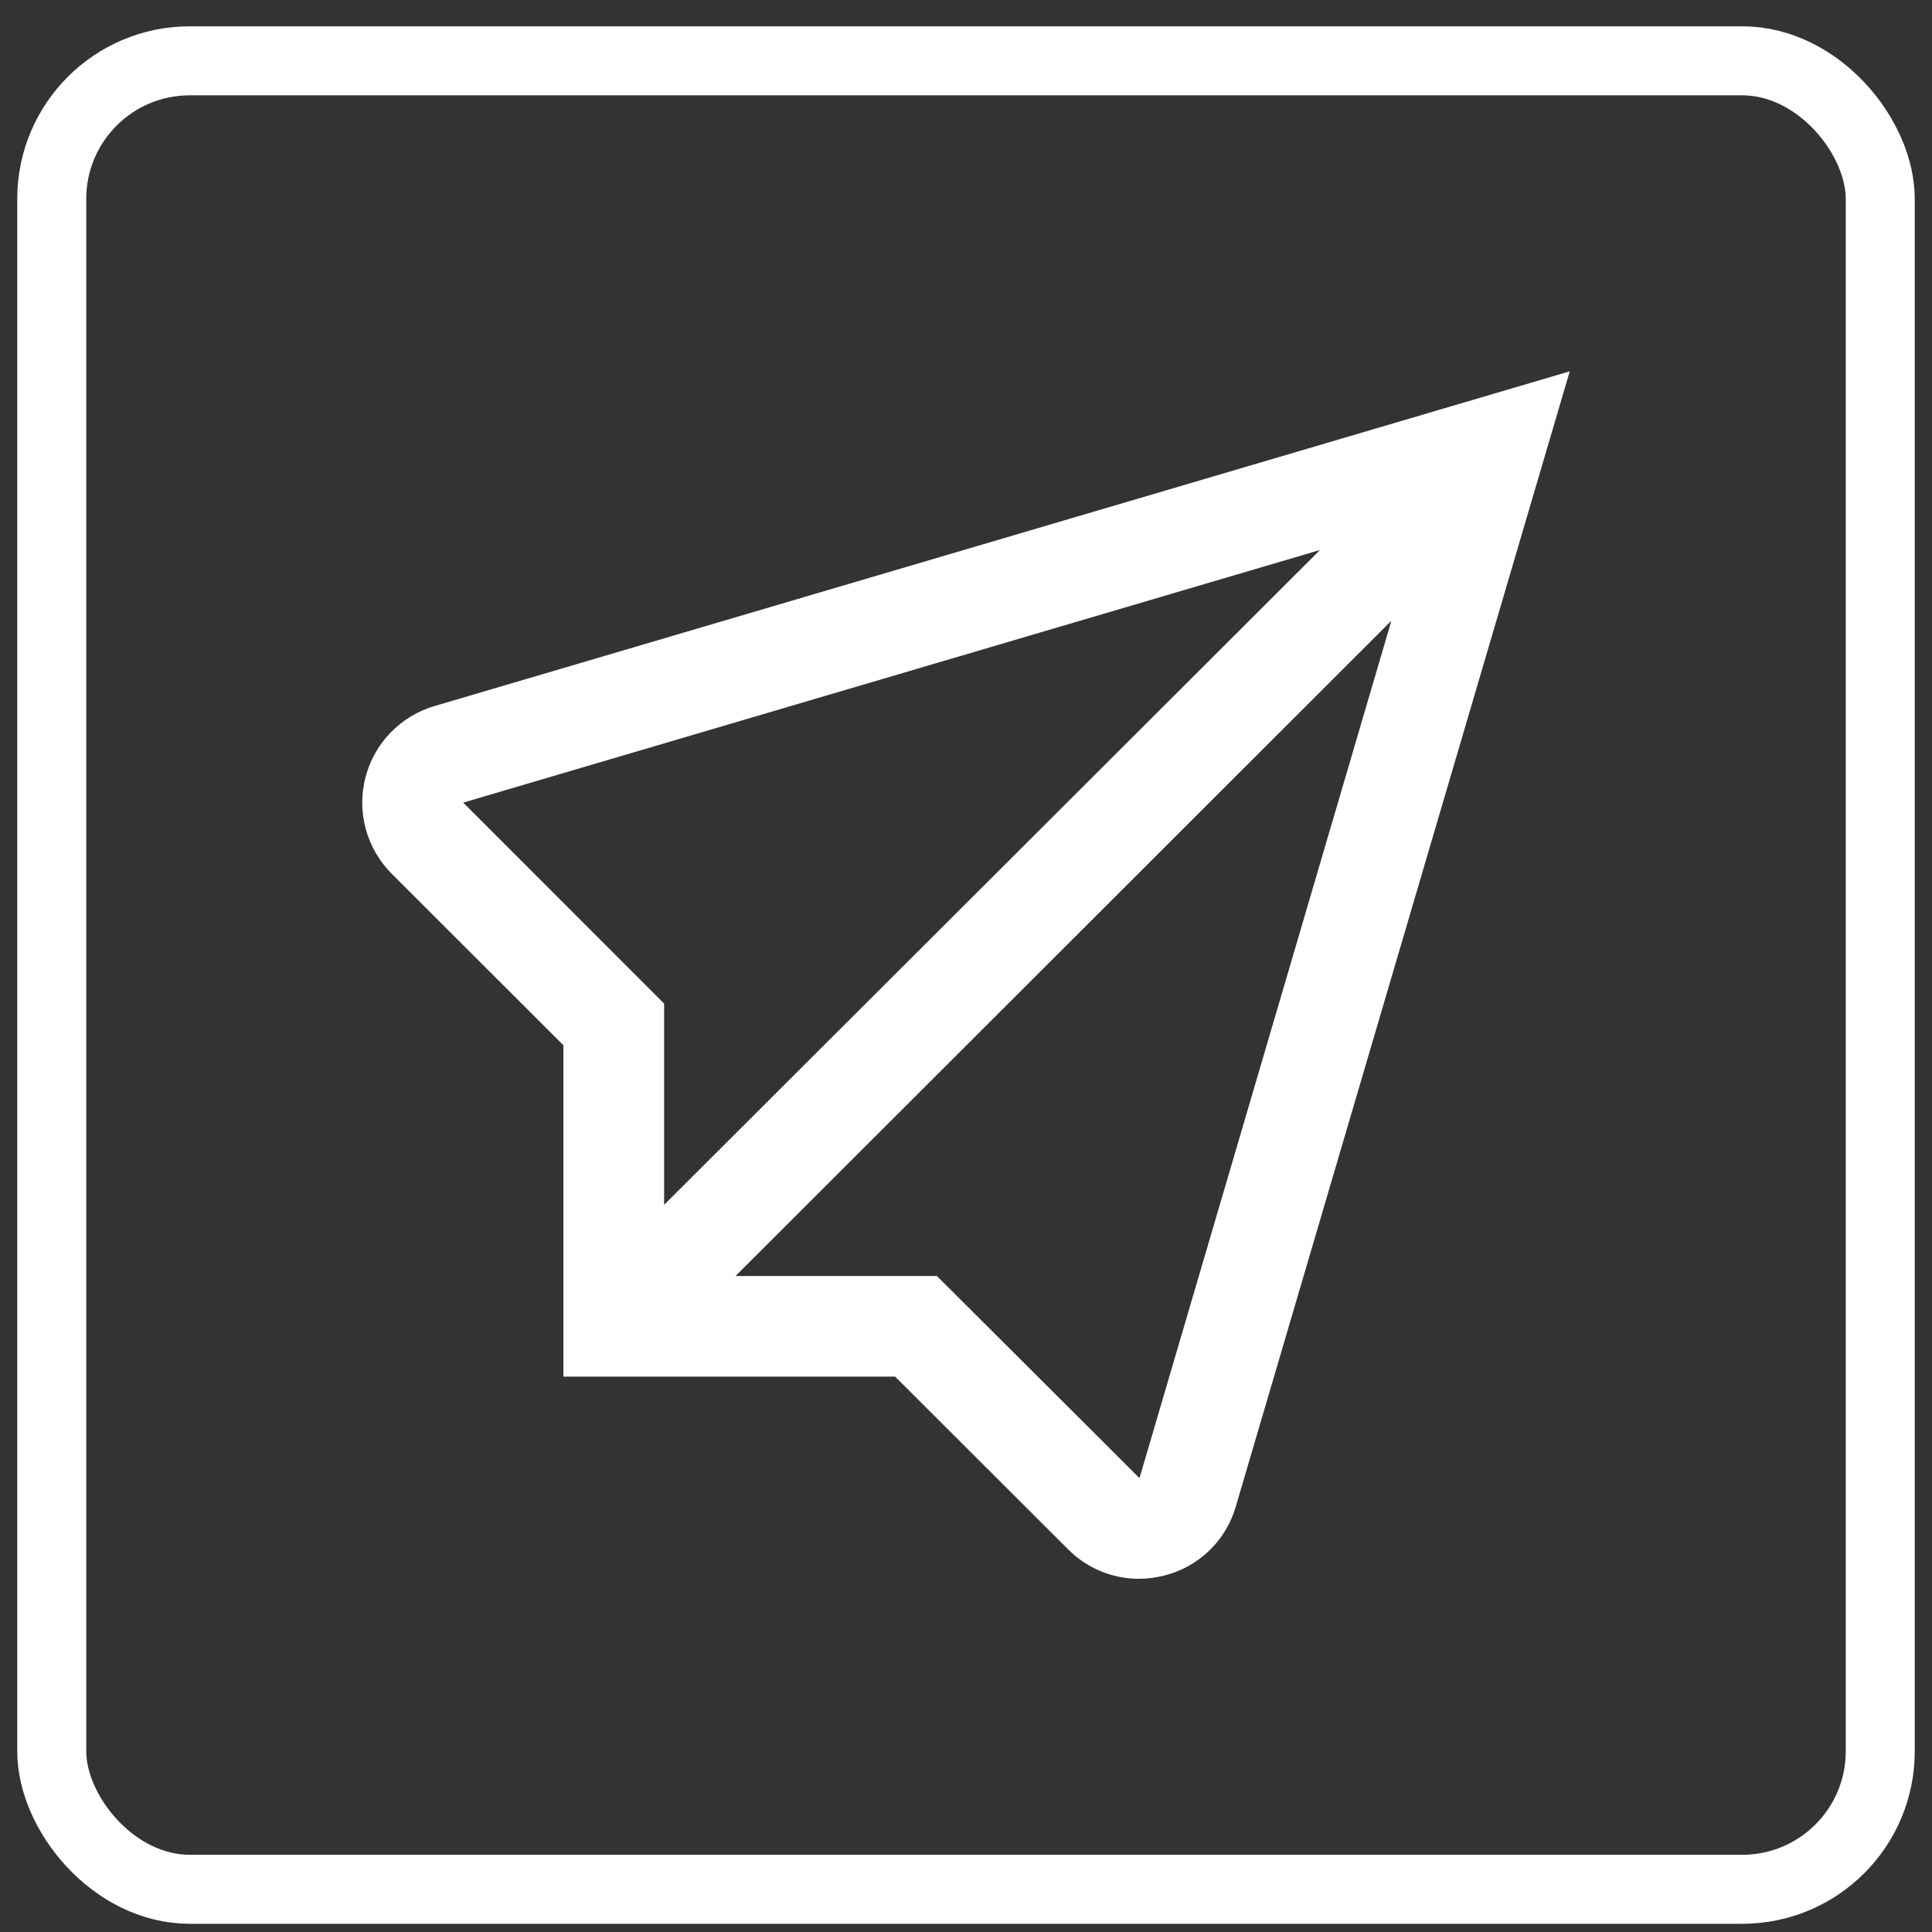 <svg width="56" height="56" viewBox="0 0 56 56" fill="none" xmlns="http://www.w3.org/2000/svg">
<rect x="0" y="0" width="56" height="56" fill="#333333" stroke="none"/>
<rect x="1.5" y="1.763" width="53" height="52.999" rx="4" stroke="white" stroke-width="2"/>
<path d="M12.616 20.459C12.127 20.599 11.684 20.863 11.329 21.227C10.974 21.59 10.721 22.04 10.593 22.532C10.466 23.024 10.469 23.54 10.602 24.03C10.736 24.52 10.995 24.967 11.354 25.326L16.33 30.297V39.902H25.946L30.956 44.905C31.225 45.176 31.545 45.391 31.897 45.539C32.25 45.686 32.628 45.762 33.01 45.762C33.261 45.762 33.511 45.73 33.753 45.666C34.245 45.542 34.695 45.291 35.059 44.938C35.422 44.585 35.686 44.142 35.824 43.655L45.5 10.763L12.616 20.459ZM13.427 23.264L38.261 15.942L19.25 34.923V29.089L13.427 23.264ZM33.029 42.843L27.155 36.985H21.321L40.33 17.993L33.029 42.843Z" fill="white"/>
</svg>
